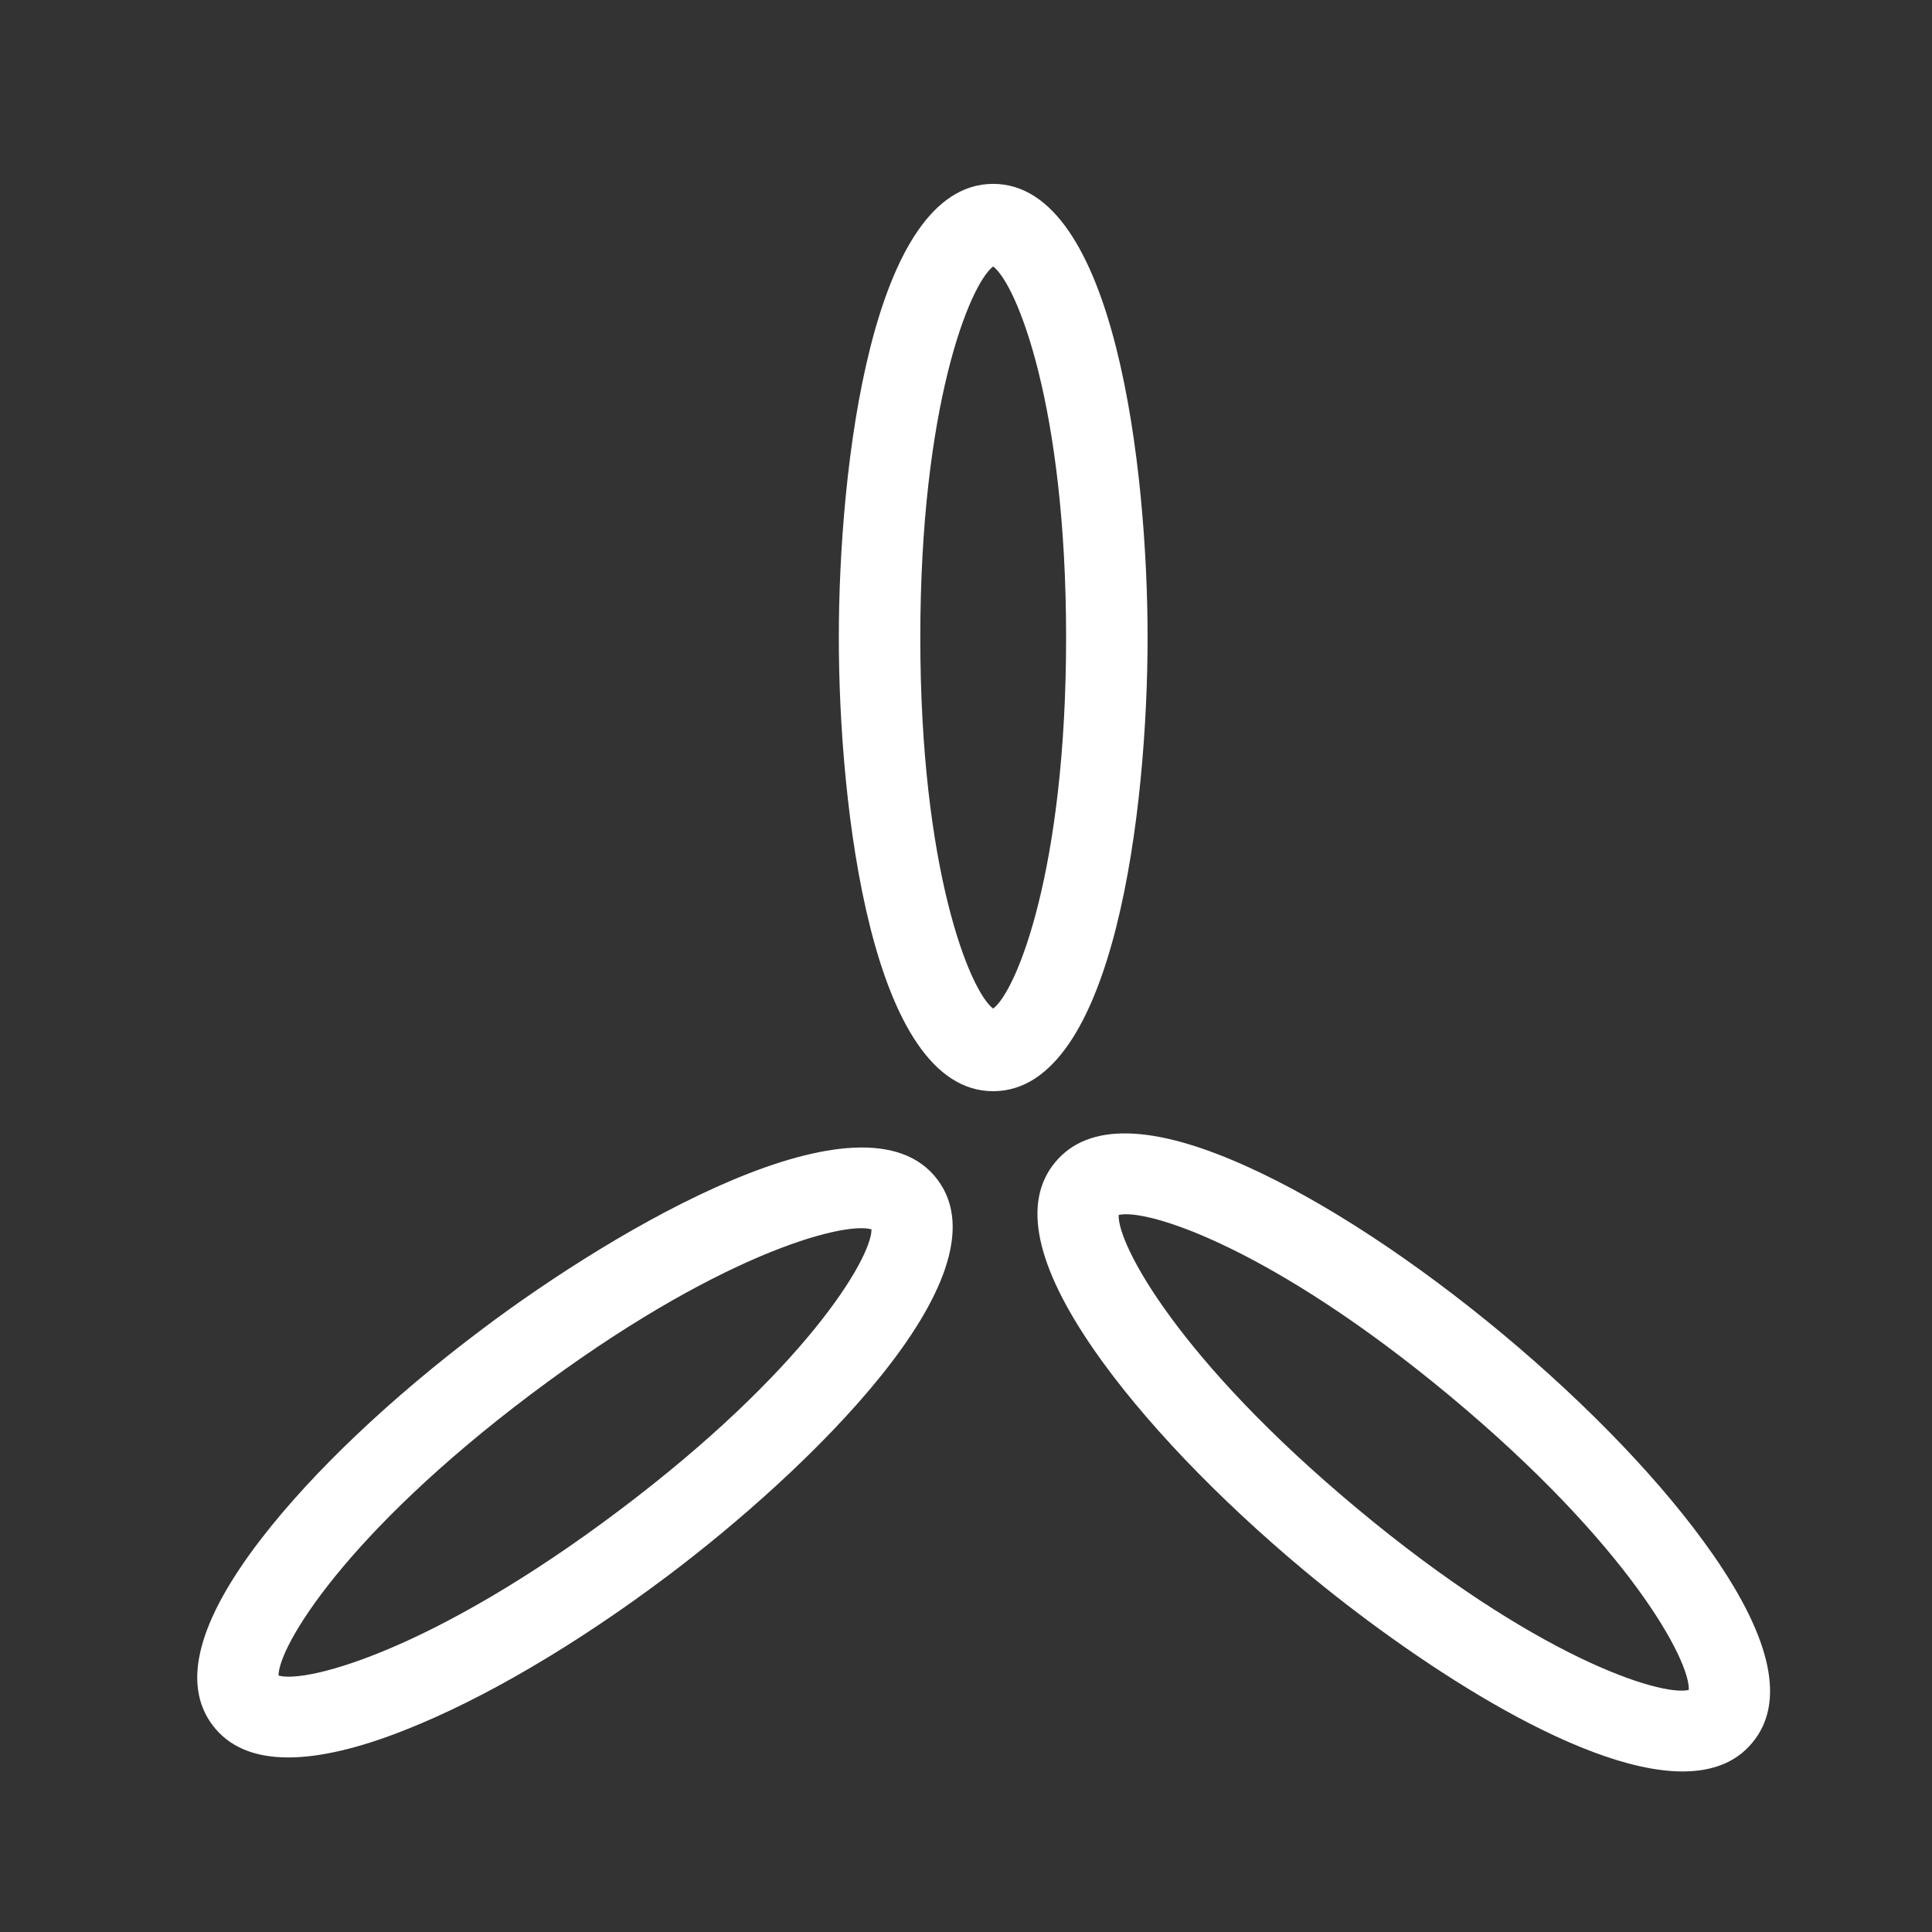 <?xml version="1.0" encoding="UTF-8" standalone="no"?>
<!DOCTYPE svg PUBLIC "-//W3C//DTD SVG 1.1//EN" "http://www.w3.org/Graphics/SVG/1.1/DTD/svg11.dtd">
<svg width="100%" height="100%" viewBox="0 0 162 162" version="1.1" xmlns="http://www.w3.org/2000/svg" xmlns:xlink="http://www.w3.org/1999/xlink" xml:space="preserve" xmlns:serif="http://www.serif.com/" style="fill-rule:evenodd;clip-rule:evenodd;stroke-linejoin:round;stroke-miterlimit:2;">
    <rect x="0" y="0" width="162" height="162" fill="#333333" stroke="none"/>
    <g transform="matrix(1,0,0,1,-2787,-5995)">
        <g id="Layer-11" serif:id="Layer 11">
        </g>
        <g id="Layer-10" serif:id="Layer 10">
        </g>
        <g id="Layer-1" serif:id="Layer 1">
        </g>
        <g id="Layer-2" serif:id="Layer 2" transform="matrix(8.333,0,0,8.333,0,0)">
            <g>
                <g transform="matrix(1,0,0,-1,-0.001,1645.37)">
                    <rect x="0.001" y="808.746" width="686.862" height="195.006" style="fill:none"/>
                </g>
            </g>
         
            <g transform="matrix(-1,0,0,1,691.999,-125.034)">
                <rect x="285.531" y="828.375" width="120.937" height="113.654" style="fill:none;"/>
            </g>
            <g transform="matrix(1,0,0,1,340.681,732.802)">
                <path d="M0,1.828C-1.863,3.23 -3.14,3.569 -3.425,3.487C-3.424,3.19 -2.747,2.058 -0.883,0.655C0.981,-0.747 2.256,-1.085 2.542,-1.003C2.541,-0.706 1.863,0.426 0,1.828M-1.375,0.001C-2.291,0.689 -3.081,1.439 -3.6,2.112C-4.237,2.939 -4.402,3.57 -4.089,3.986C-3.926,4.203 -3.671,4.311 -3.327,4.311C-3.011,4.311 -2.618,4.22 -2.152,4.035C-1.362,3.724 -0.423,3.172 0.492,2.483C1.848,1.464 3.943,-0.523 3.206,-1.503C2.47,-2.483 -0.021,-1.019 -1.375,0.001" style="fill:white;fill-rule:nonzero;"/>
            </g>
            <g transform="matrix(1,0,0,1,348.109,733.368)">
                <path d="M0,1.24C-1.792,-0.253 -2.413,-1.417 -2.399,-1.714C-2.107,-1.781 -0.853,-1.38 0.939,0.112C2.731,1.605 3.352,2.77 3.338,3.066C3.051,3.133 1.792,2.734 0,1.24M3.58,1.702C3.096,1.005 2.344,0.217 1.464,-0.517C0.583,-1.25 -0.327,-1.848 -1.101,-2.198C-2.053,-2.63 -2.704,-2.646 -3.037,-2.245C-3.371,-1.845 -3.238,-1.207 -2.642,-0.349C-2.157,0.348 -1.405,1.136 -0.525,1.87C0.499,2.723 2.21,3.886 3.276,3.886C3.566,3.886 3.809,3.8 3.976,3.598C4.311,3.198 4.177,2.559 3.58,1.702" style="fill:white;fill-rule:nonzero;"/>
            </g>
            <g transform="matrix(1,0,0,1,344.447,722.11)">
                <path d="M0,7.468C-0.236,7.289 -0.733,6.067 -0.733,3.734C-0.733,1.402 -0.236,0.18 0,-0C0.237,0.18 0.734,1.402 0.734,3.734C0.734,6.067 0.237,7.289 0,7.468M1.554,3.734C1.554,2.038 1.227,-0.831 0,-0.831C-1.226,-0.831 -1.553,2.038 -1.553,3.734C-1.553,5.43 -1.226,8.299 0,8.299C1.227,8.299 1.554,5.43 1.554,3.734" style="fill:white;fill-rule:nonzero;"/>
            </g>
        </g>
        <g id="Layer-7" serif:id="Layer 7">
        </g>
        <g id="Layer-9" serif:id="Layer 9">
        </g>
    </g>

</svg>
